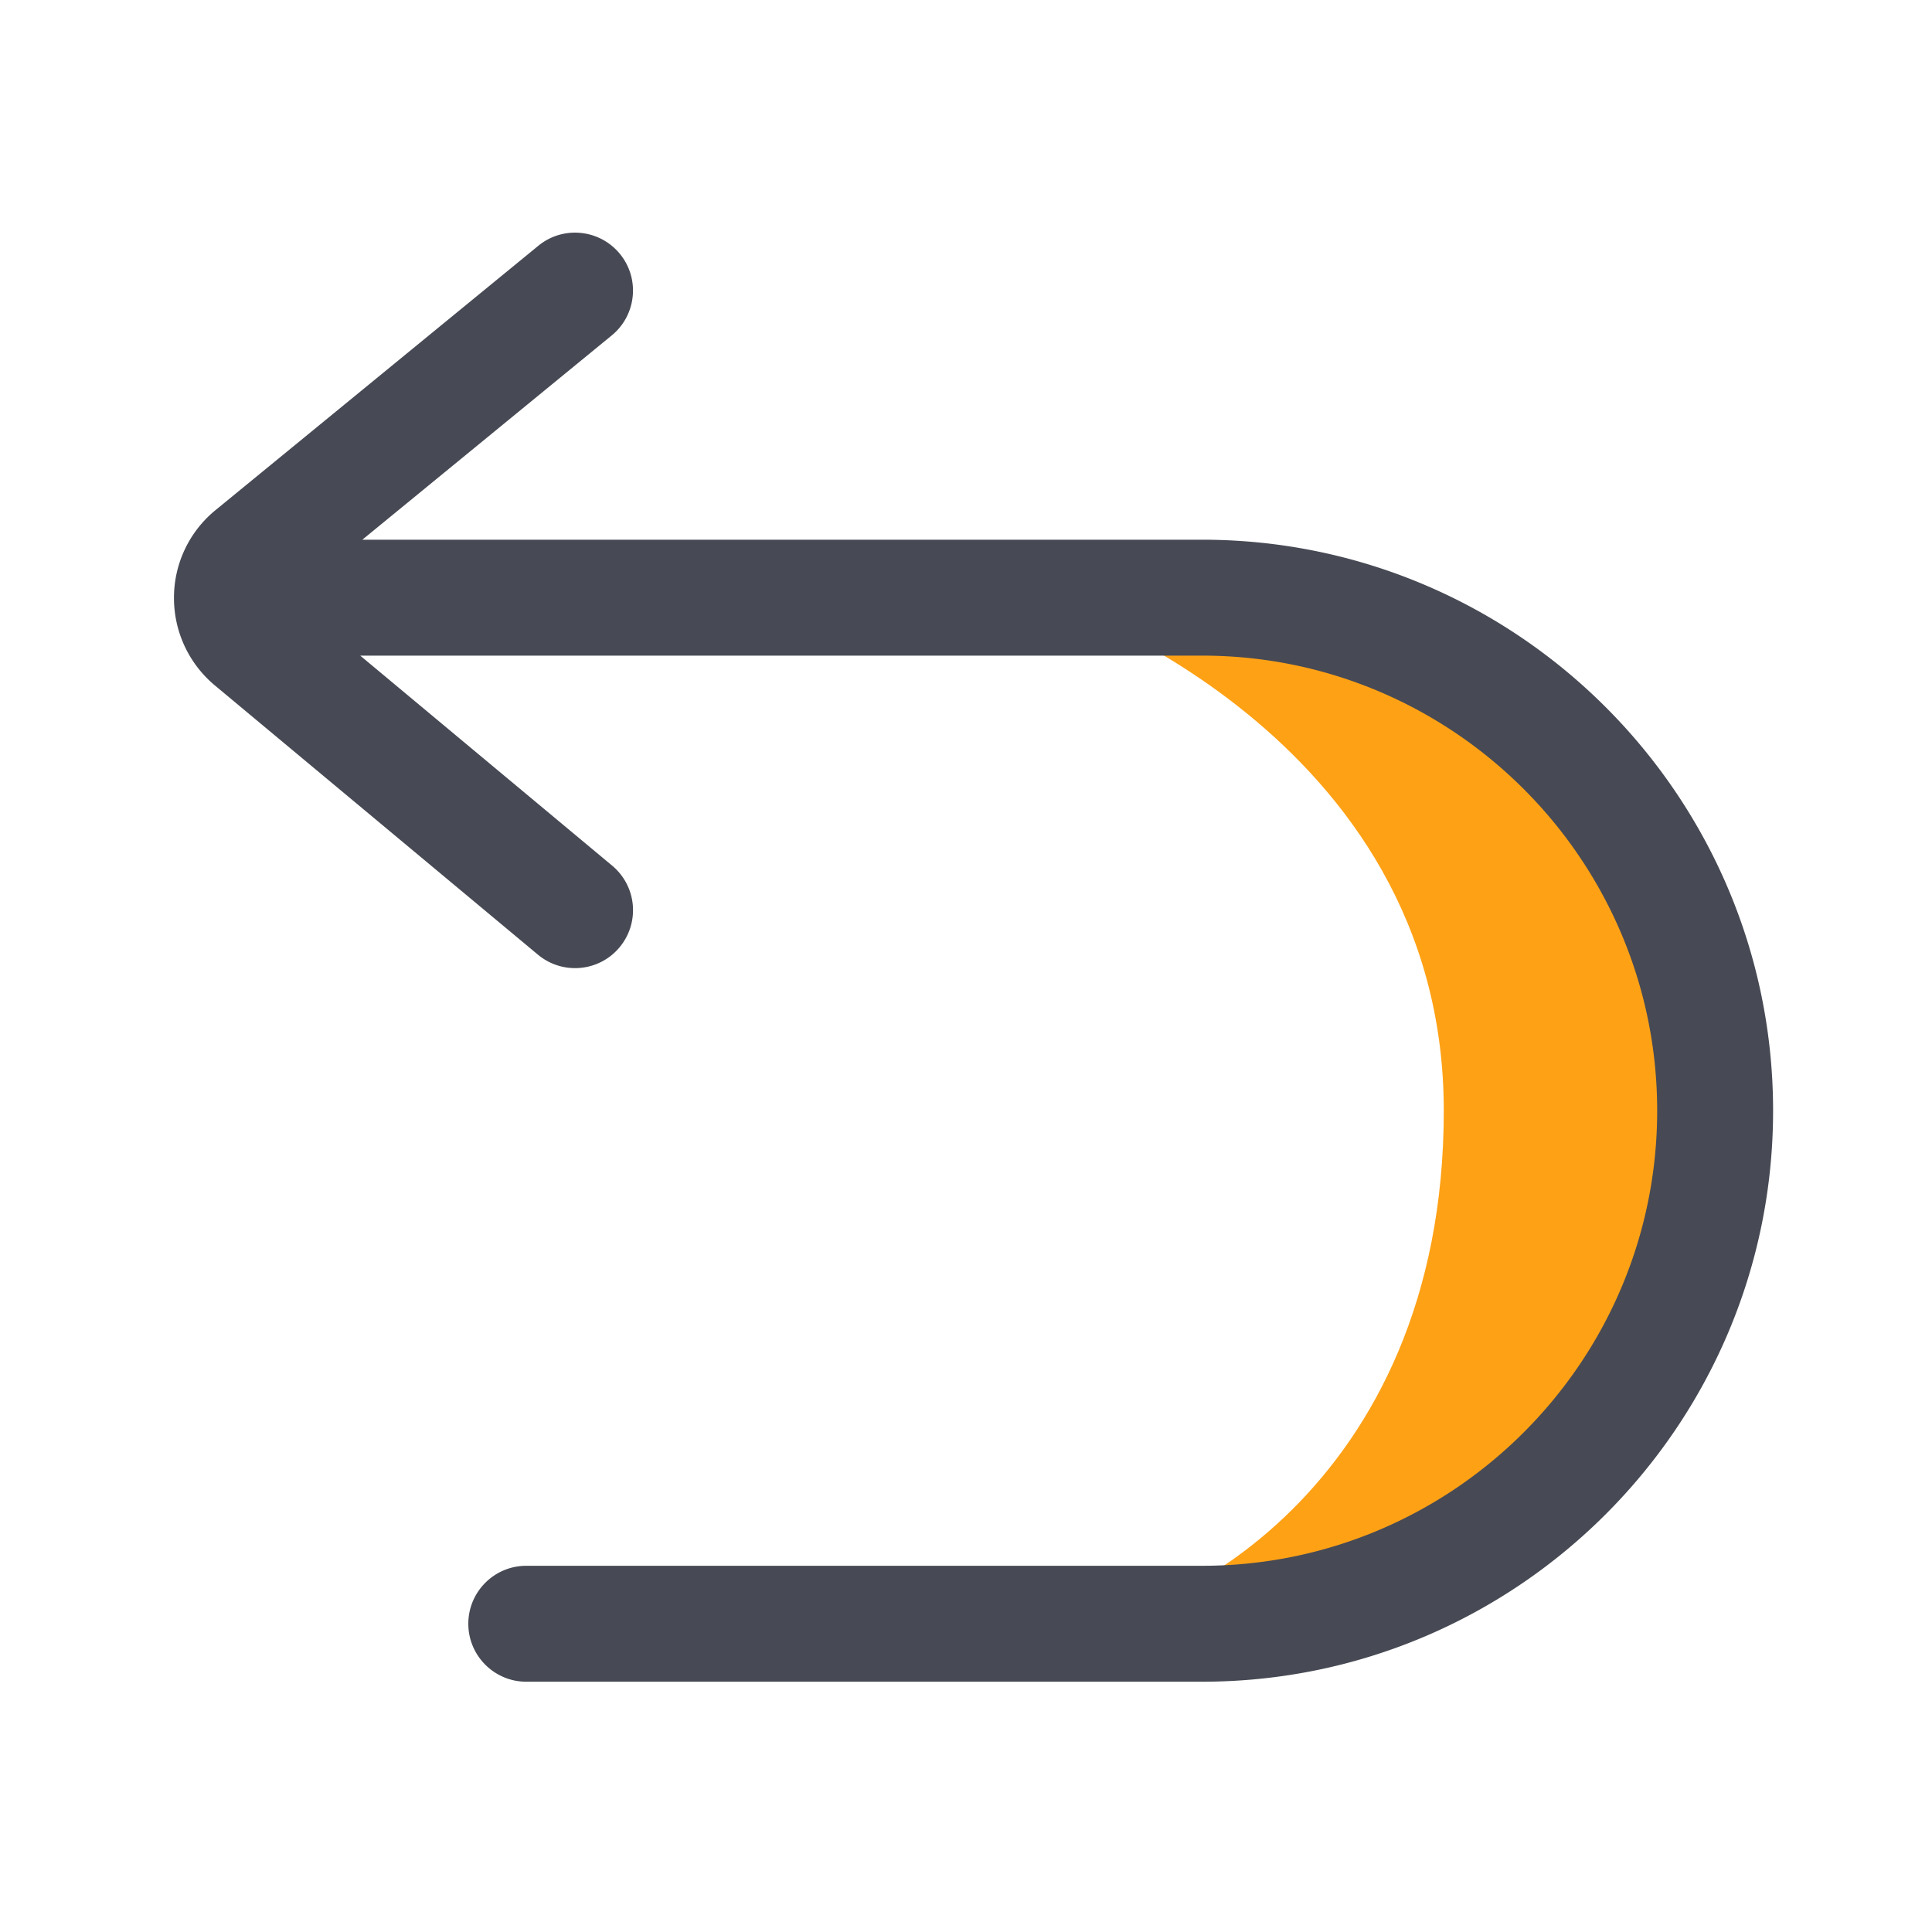 <?xml version="1.0" standalone="no"?><!DOCTYPE svg PUBLIC "-//W3C//DTD SVG 1.1//EN" "http://www.w3.org/Graphics/SVG/1.1/DTD/svg11.dtd"><svg t="1668006273917" class="icon" viewBox="0 0 1024 1024" version="1.1" xmlns="http://www.w3.org/2000/svg" p-id="38610" xmlns:xlink="http://www.w3.org/1999/xlink" width="200" height="200"><path d="M556.083 318.208s209.152 69.171 209.152 270.49-149.043 271.923-196.096 271.923c127.795-6.605 339.866-36.608 339.866-271.923s-224.819-269.056-352.922-270.49z" fill="#ffa115" p-id="38611"></path><path d="M637.133 286.054H192.051l132.198-108.288c13.107-10.752 15.053-30.106 4.301-43.213-10.752-13.107-30.106-15.053-43.213-4.301L114.278 270.336a59.955 59.955 0 0 0-22.067 46.387 60.262 60.262 0 0 0 21.709 46.592l171.213 142.694c5.734 4.762 12.698 7.117 19.661 7.117 8.806 0 17.562-3.789 23.603-11.059a30.705 30.705 0 0 0-3.942-43.264L190.925 347.494h446.208c132.966 0 241.203 108.186 241.203 241.203s-108.186 241.203-241.203 241.203H278.938c-16.947 0-30.72 13.773-30.72 30.72s13.773 30.72 30.72 30.72h358.195c166.861 0 302.643-135.731 302.643-302.643s-135.782-302.643-302.643-302.643z" fill="#474A54" p-id="38612"></path></svg>